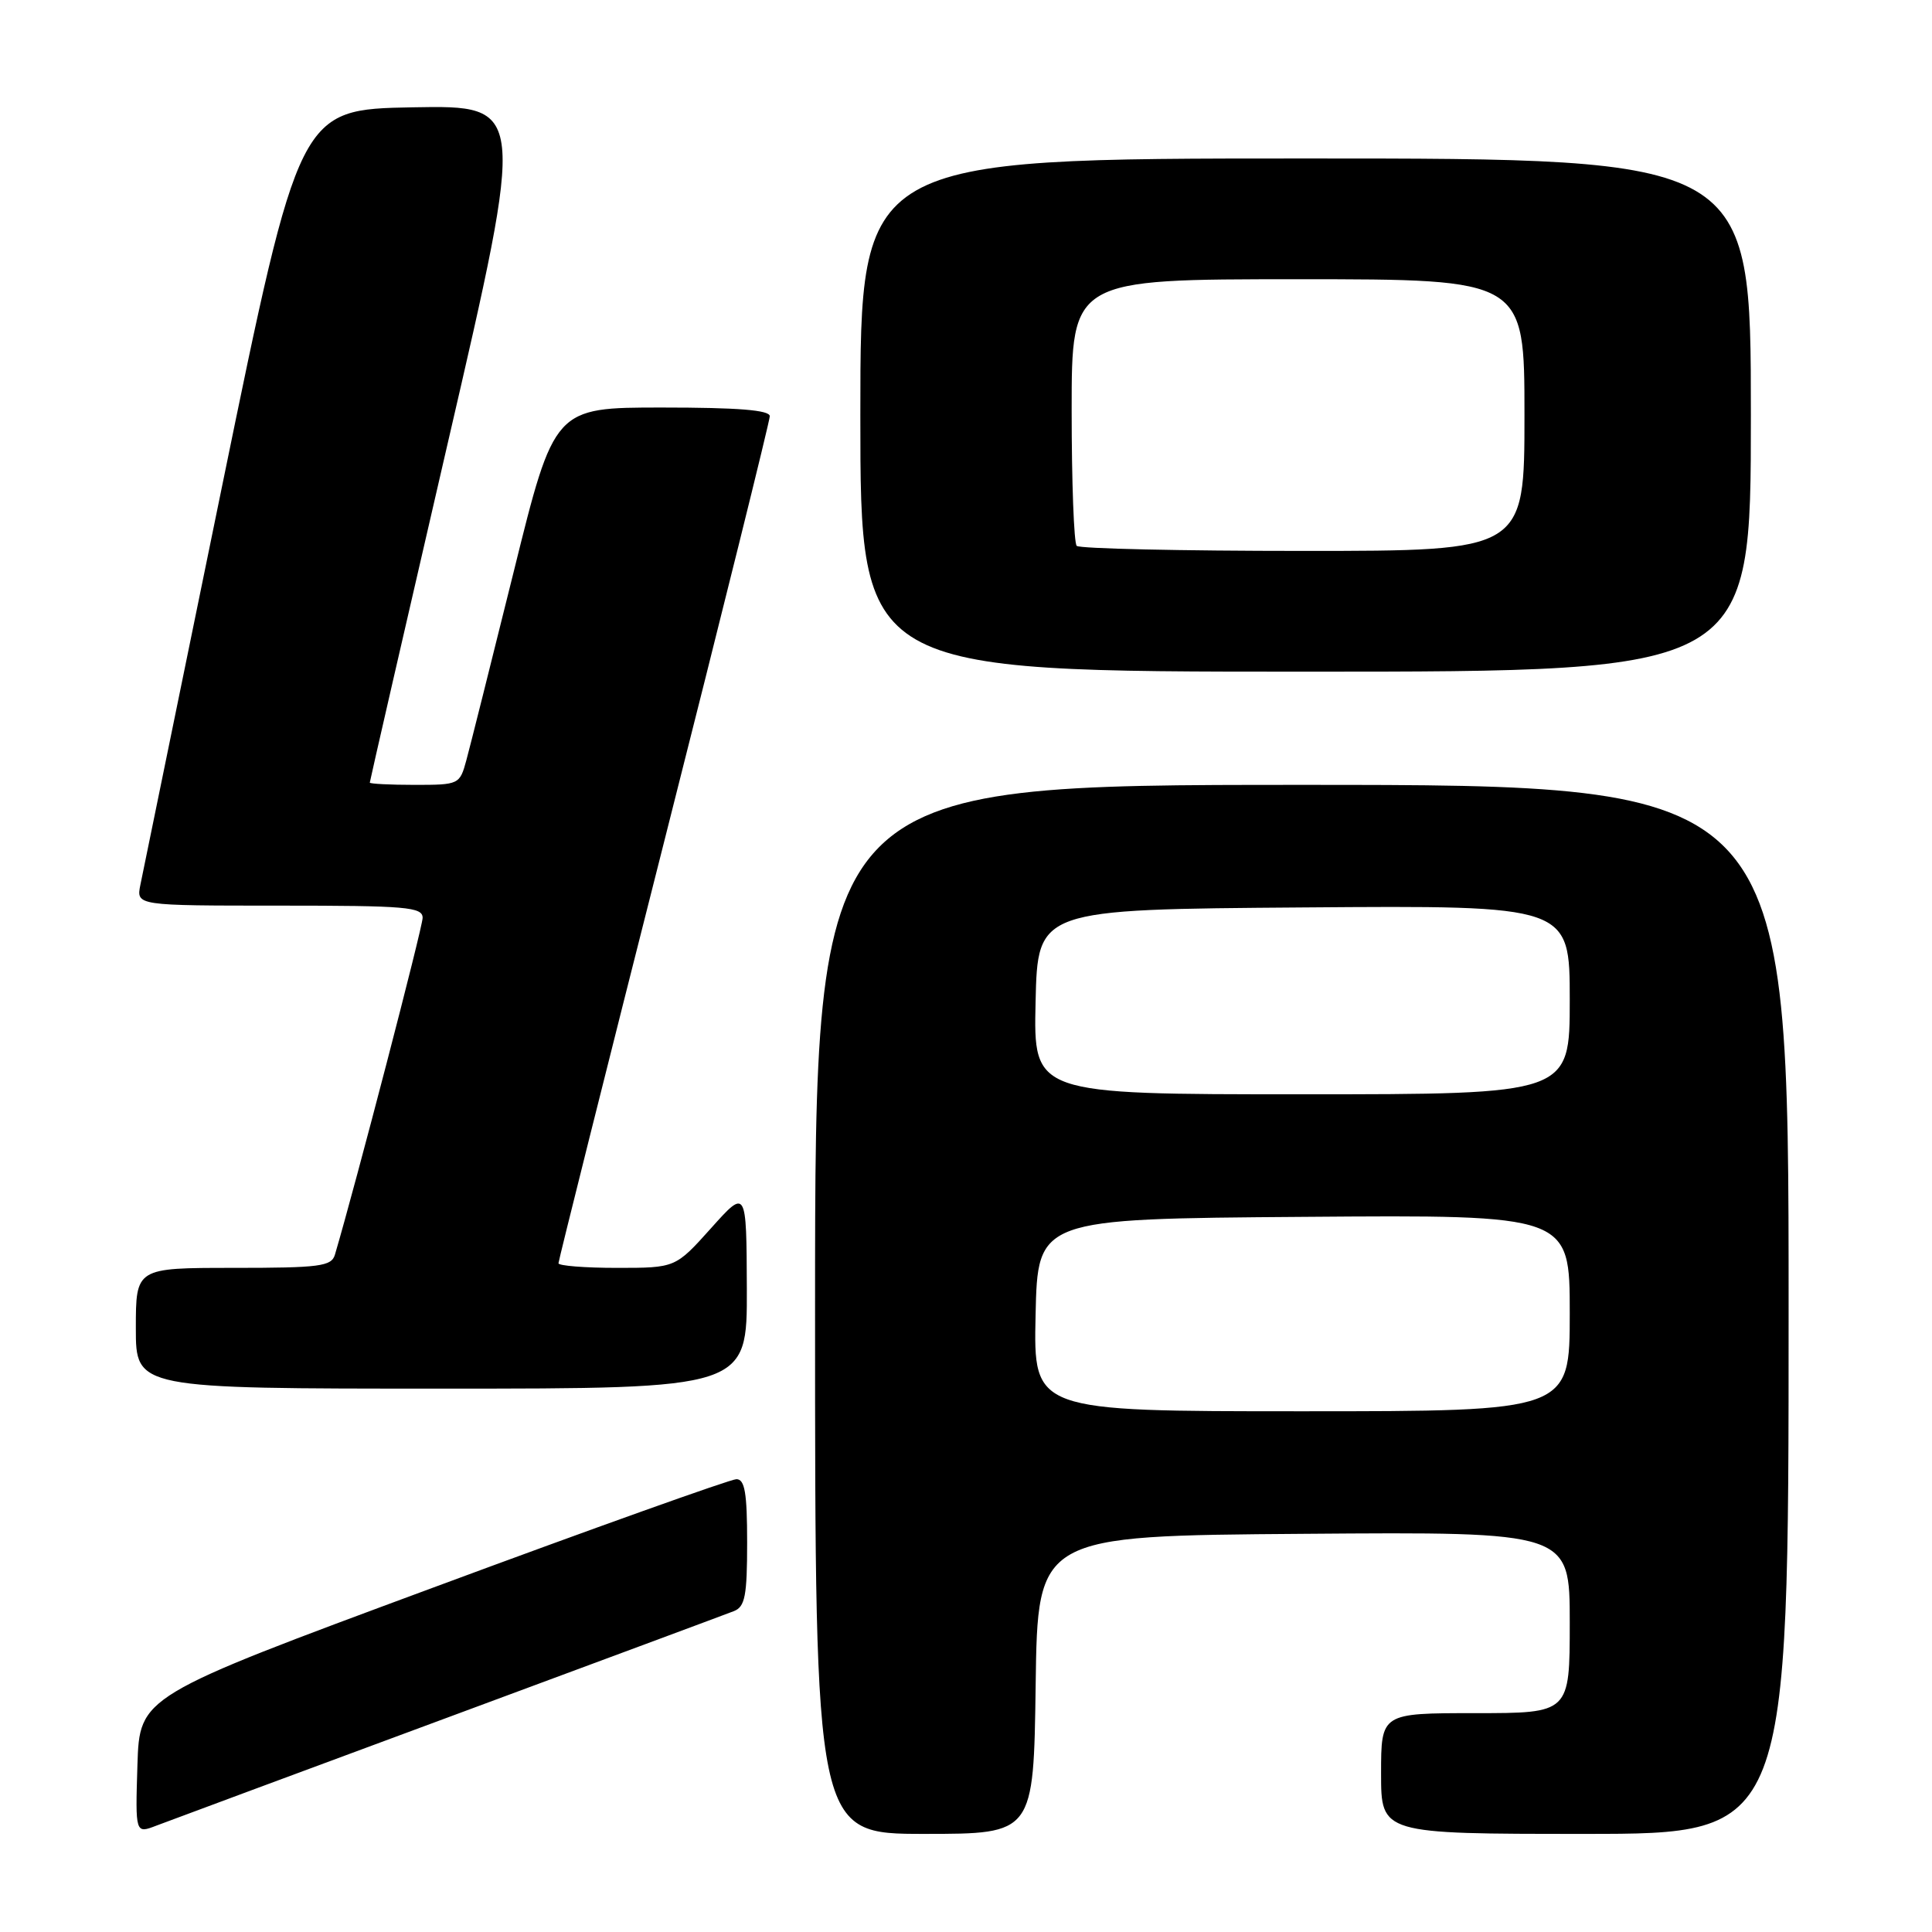 <?xml version="1.0" encoding="UTF-8" standalone="no"?>
<!DOCTYPE svg PUBLIC "-//W3C//DTD SVG 1.1//EN" "http://www.w3.org/Graphics/SVG/1.1/DTD/svg11.dtd" >
<svg xmlns="http://www.w3.org/2000/svg" xmlns:xlink="http://www.w3.org/1999/xlink" version="1.1" viewBox="0 0 256 256">
 <g >
 <path fill="currentColor"
d=" M 59.50 227.51 C 79.30 220.17 96.29 213.86 97.25 213.48 C 98.72 212.90 99.00 211.46 99.00 204.39 C 99.00 197.82 98.69 196.00 97.58 196.00 C 96.81 196.00 78.69 202.47 57.33 210.39 C 18.50 224.77 18.50 224.77 18.21 233.88 C 17.93 242.98 17.93 242.98 20.71 241.91 C 22.25 241.33 39.70 234.84 59.50 227.51 Z  M 137.23 223.25 C 137.50 203.50 137.50 203.50 172.75 203.24 C 208.00 202.97 208.00 202.97 208.00 214.99 C 208.00 227.00 208.00 227.00 195.50 227.00 C 183.00 227.00 183.00 227.00 183.00 235.00 C 183.00 243.00 183.00 243.00 210.00 243.00 C 237.00 243.00 237.00 243.00 237.00 173.50 C 237.00 104.00 237.00 104.00 172.50 104.00 C 108.00 104.00 108.00 104.00 108.00 173.50 C 108.00 243.00 108.00 243.00 122.48 243.00 C 136.96 243.00 136.96 243.00 137.23 223.25 Z  M 98.96 170.75 C 98.91 157.50 98.91 157.50 94.21 162.75 C 89.50 168.00 89.50 168.00 81.75 168.00 C 77.49 168.00 74.00 167.72 74.00 167.39 C 74.00 167.05 80.30 141.91 88.00 111.54 C 95.70 81.16 102.00 55.78 102.00 55.15 C 102.00 54.34 97.82 54.00 87.73 54.00 C 73.45 54.00 73.45 54.00 68.07 75.75 C 65.10 87.71 62.28 98.96 61.79 100.75 C 60.92 103.95 60.82 104.00 54.95 104.00 C 51.68 104.00 49.00 103.86 49.00 103.70 C 49.00 103.53 53.65 83.27 59.34 58.67 C 69.69 13.95 69.69 13.95 54.68 14.22 C 39.67 14.50 39.67 14.50 29.41 64.50 C 23.77 92.00 18.90 115.74 18.60 117.25 C 18.05 120.00 18.05 120.00 37.02 120.00 C 53.85 120.00 56.00 120.18 56.00 121.62 C 56.00 122.87 47.13 156.94 44.38 166.25 C 43.92 167.80 42.39 168.00 30.93 168.00 C 18.00 168.00 18.00 168.00 18.00 176.00 C 18.00 184.00 18.00 184.00 58.50 184.00 C 99.00 184.00 99.00 184.00 98.96 170.75 Z  M 232.00 55.00 C 232.00 21.00 232.00 21.00 173.00 21.00 C 114.00 21.00 114.00 21.00 114.00 55.00 C 114.00 89.00 114.00 89.00 173.00 89.00 C 232.00 89.00 232.00 89.00 232.00 55.00 Z  M 137.22 174.25 C 137.50 161.50 137.50 161.50 172.75 161.24 C 208.00 160.97 208.00 160.97 208.00 173.99 C 208.00 187.00 208.00 187.00 172.47 187.00 C 136.94 187.00 136.94 187.00 137.22 174.25 Z  M 137.22 132.75 C 137.50 120.50 137.50 120.50 172.75 120.24 C 208.00 119.97 208.00 119.97 208.00 132.49 C 208.00 145.00 208.00 145.00 172.47 145.00 C 136.94 145.00 136.94 145.00 137.22 132.75 Z  M 142.67 72.33 C 142.30 71.97 142.00 63.87 142.00 54.33 C 142.00 37.00 142.00 37.00 172.00 37.00 C 202.00 37.00 202.00 37.00 202.00 55.00 C 202.00 73.00 202.00 73.00 172.67 73.00 C 156.53 73.00 143.03 72.70 142.67 72.33 Z "/>
</g>
</svg>